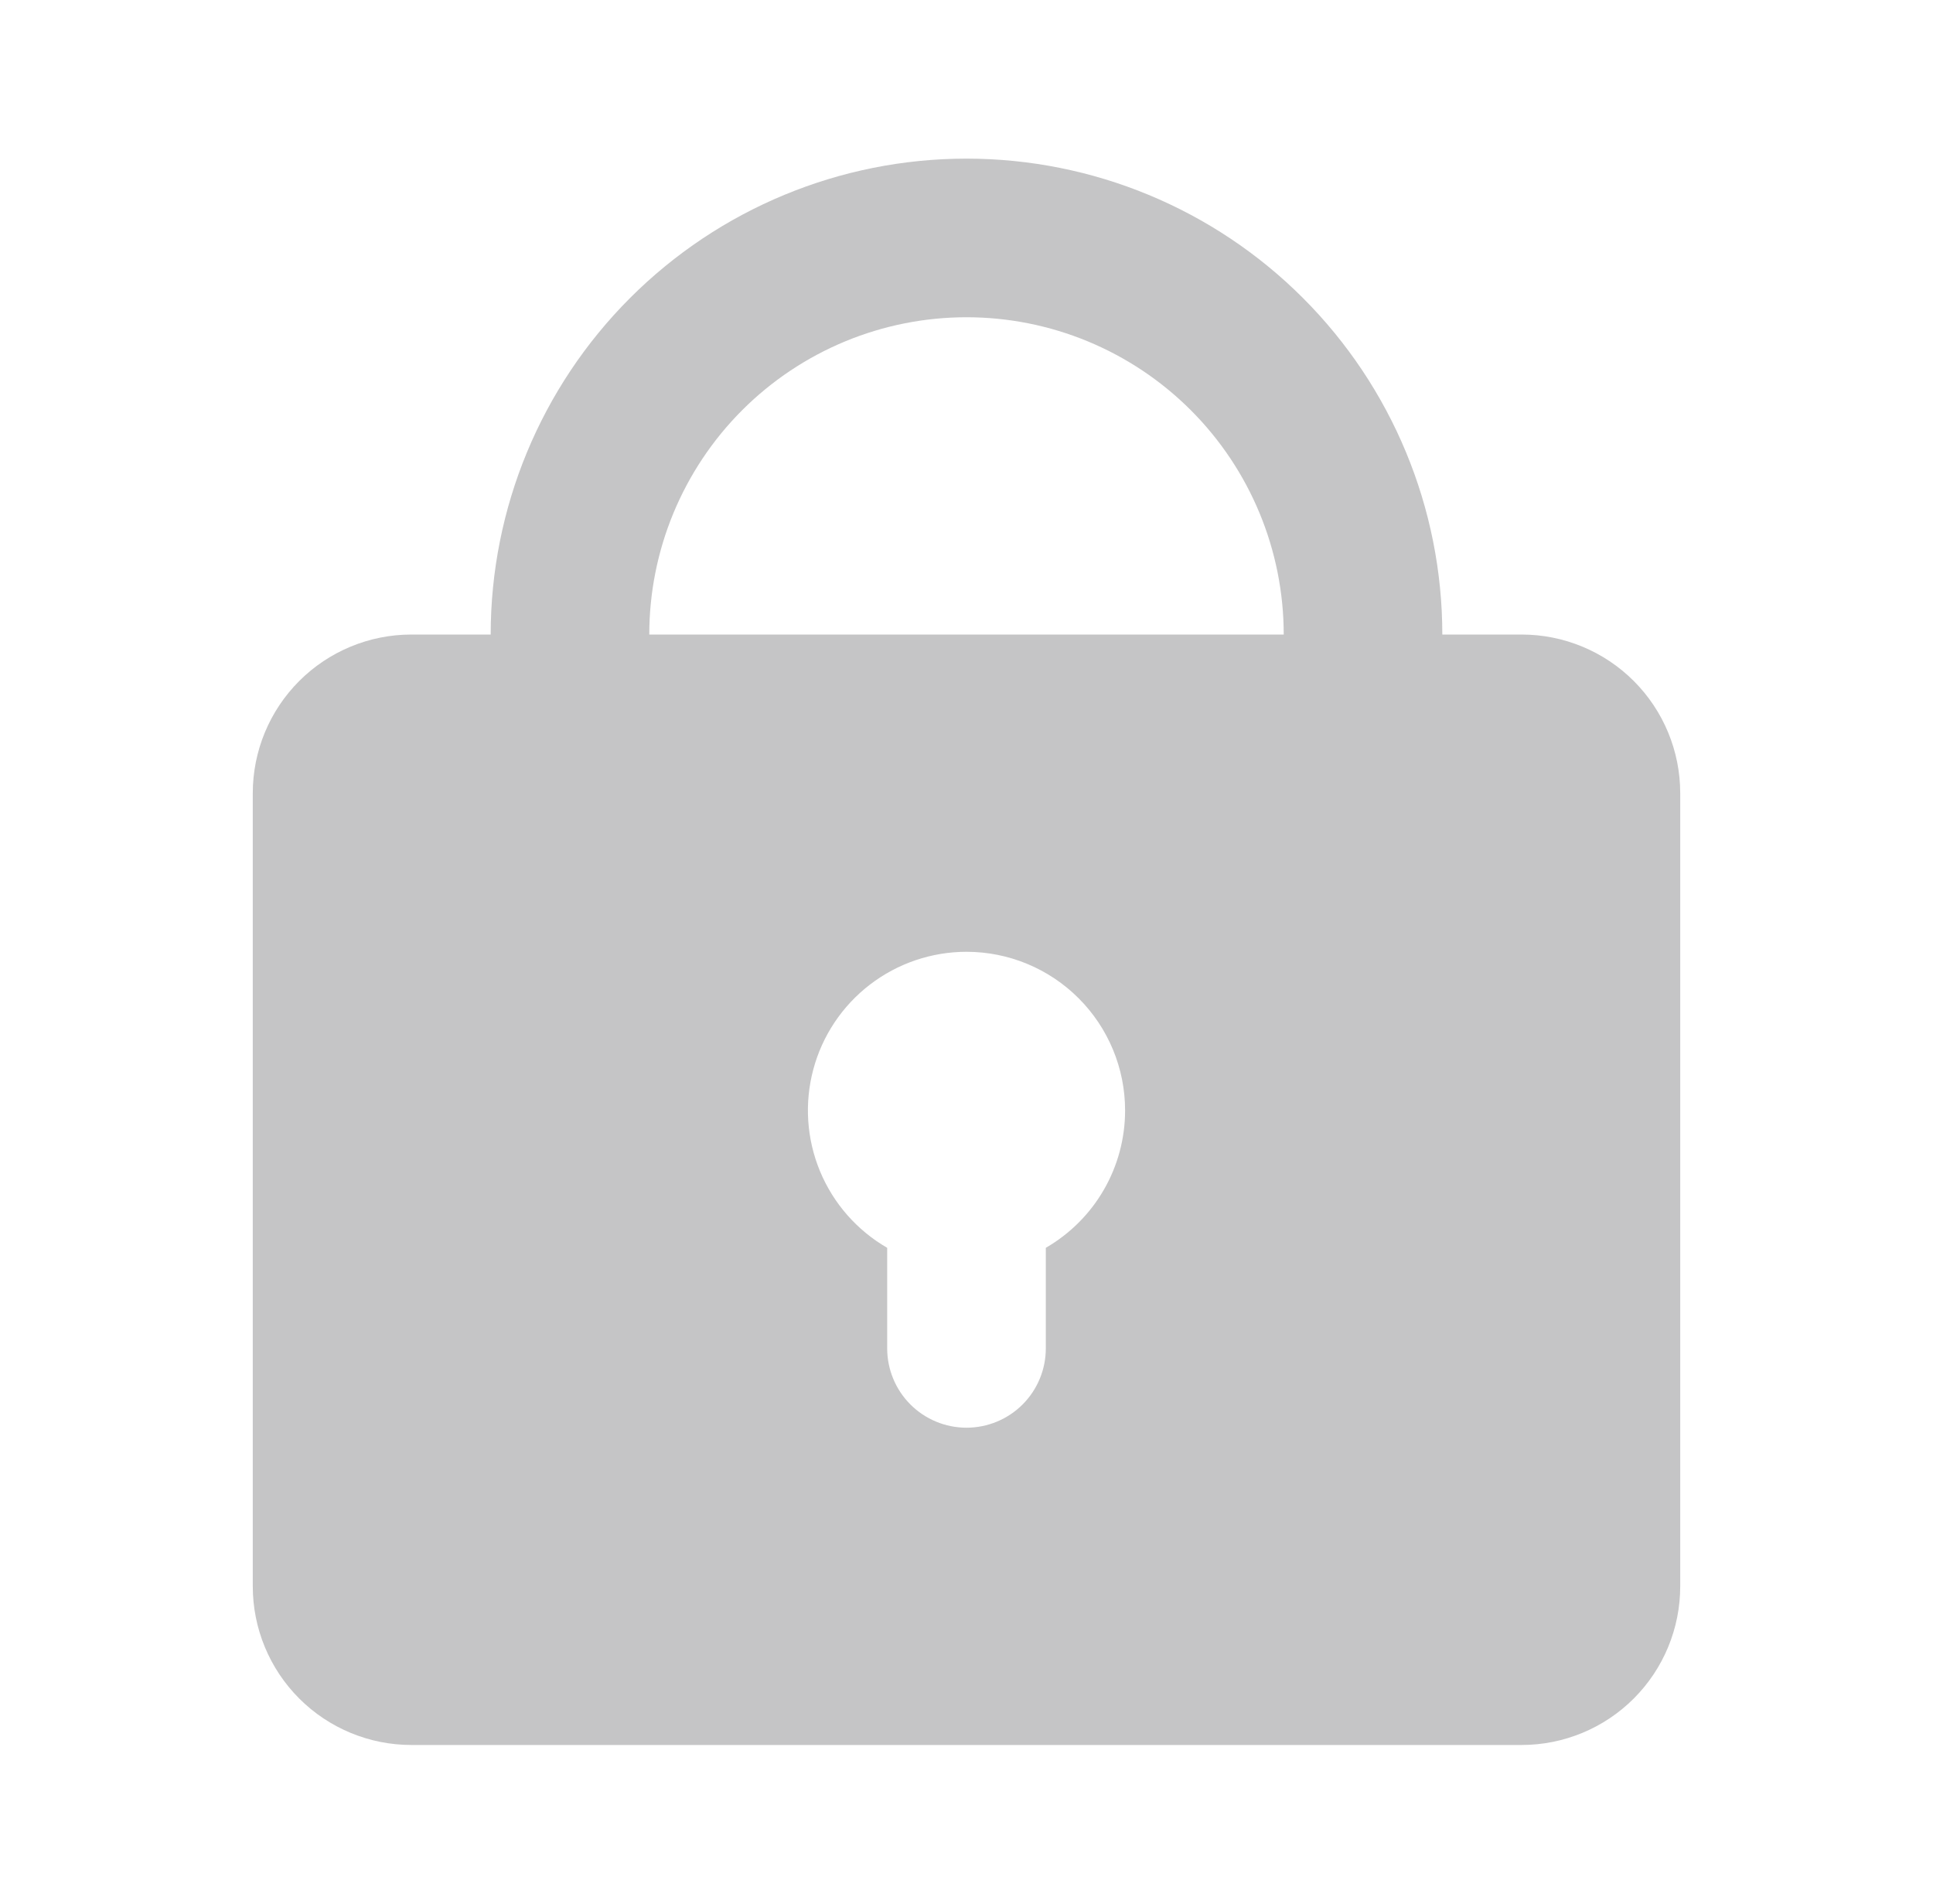 <svg width="65" height="64" viewBox="0 0 65 64" fill="none" xmlns="http://www.w3.org/2000/svg">
<path fill-rule="evenodd" clip-rule="evenodd" d="M16.5 21.333C16.5 17.089 18.186 13.02 21.186 10.019C24.187 7.018 28.256 5.333 32.5 5.333C36.743 5.333 40.813 7.018 43.814 10.019C46.814 13.02 48.5 17.089 48.5 21.333H51.167C52.581 21.333 53.938 21.895 54.938 22.895C55.938 23.895 56.5 25.252 56.5 26.666V53.333C56.5 54.747 55.938 56.104 54.938 57.104C53.938 58.104 52.581 58.666 51.167 58.666H13.833C12.419 58.666 11.062 58.104 10.062 57.104C9.062 56.104 8.5 54.747 8.5 53.333V26.666C8.5 25.252 9.062 23.895 10.062 22.895C11.062 21.895 12.419 21.333 13.833 21.333H16.5ZM32.5 10.666C35.329 10.666 38.042 11.79 40.042 13.79C42.043 15.791 43.167 18.504 43.167 21.333H21.833C21.833 18.504 22.957 15.791 24.957 13.79C26.958 11.79 29.671 10.666 32.5 10.666ZM37.833 37.333C37.833 38.269 37.587 39.189 37.119 39.999C36.651 40.81 35.977 41.483 35.167 41.951V45.333C35.167 46.04 34.886 46.718 34.386 47.218C33.886 47.718 33.207 47.999 32.5 47.999C31.793 47.999 31.114 47.718 30.614 47.218C30.114 46.718 29.833 46.04 29.833 45.333V41.951C28.817 41.364 28.022 40.458 27.573 39.374C27.124 38.289 27.045 37.086 27.349 35.952C27.652 34.818 28.322 33.816 29.253 33.102C30.185 32.387 31.326 32 32.5 31.999C33.914 31.999 35.271 32.561 36.271 33.562C37.271 34.562 37.833 35.918 37.833 37.333Z" fill="#C5C5C6"/>
</svg>
